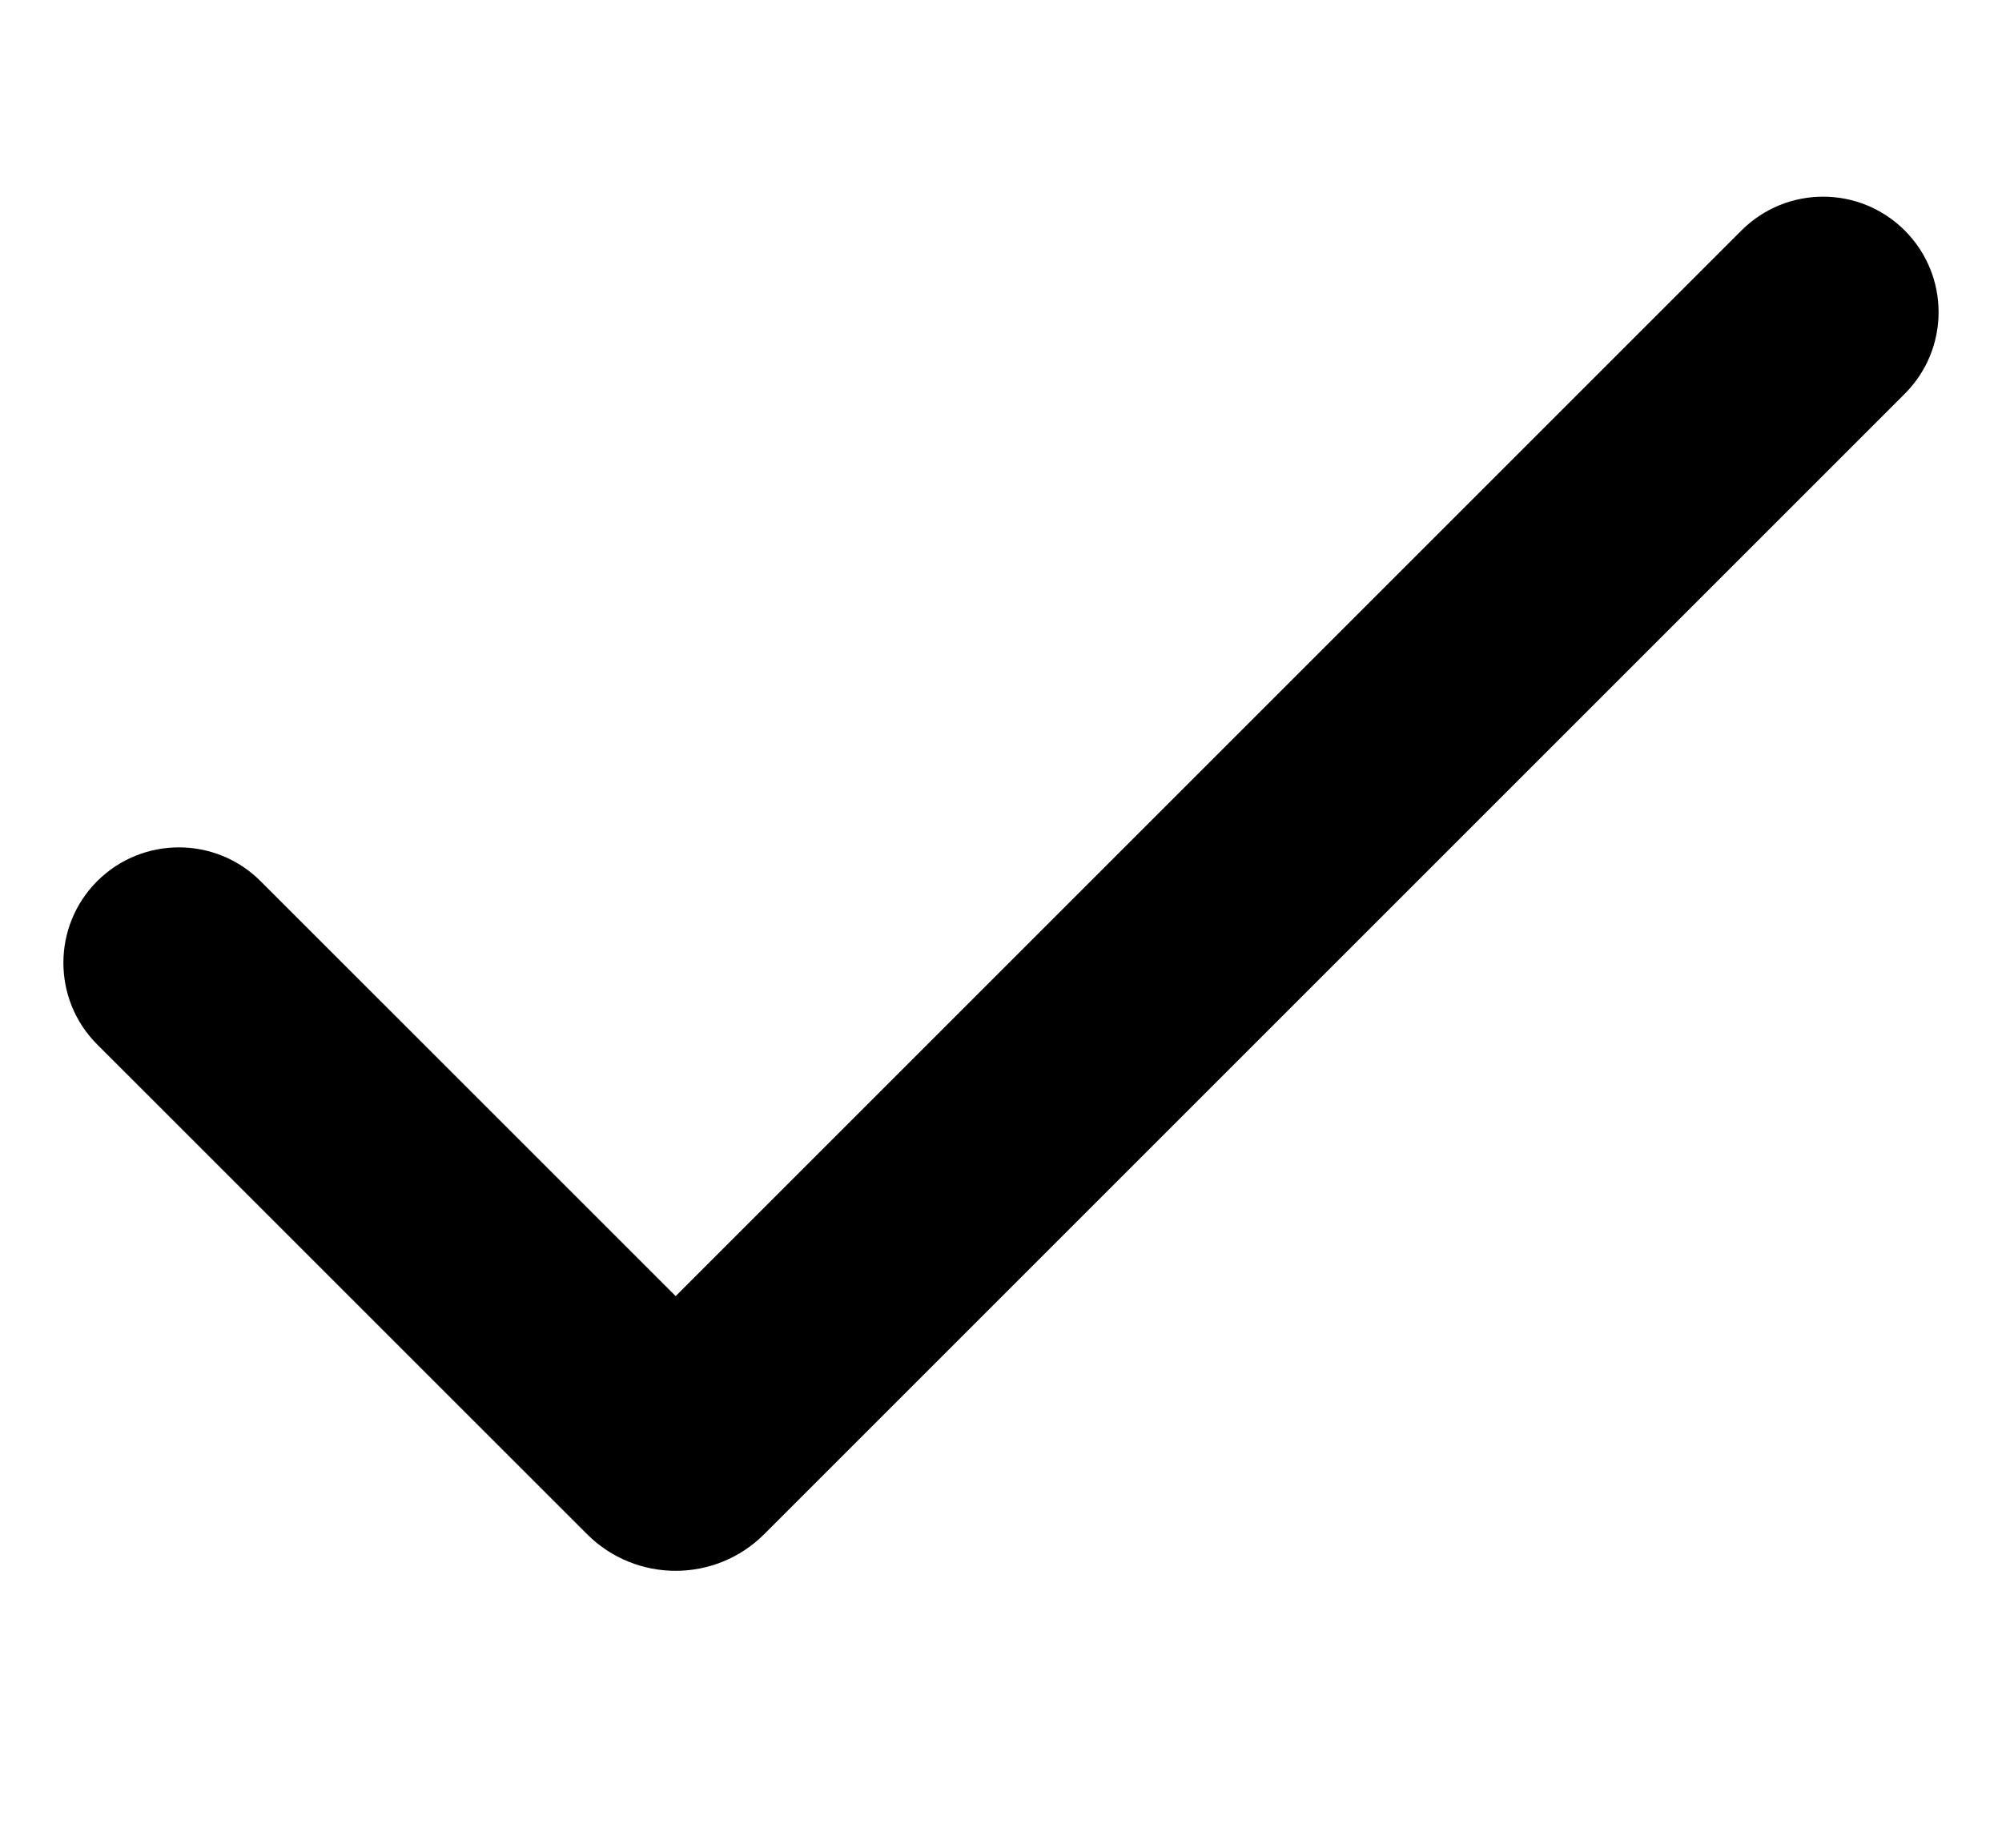 <svg width="26" height="24" viewBox="0 0 26 24" fill="none" xmlns="http://www.w3.org/2000/svg">
<path d="M24.737 2.994C24.151 2.408 23.202 2.408 22.616 2.994L8.775 16.835L3.384 11.445C2.799 10.86 1.848 10.86 1.262 11.445C0.677 12.031 0.677 12.981 1.262 13.566L7.623 19.926C8.259 20.562 9.29 20.562 9.926 19.926L24.737 5.115C25.323 4.529 25.323 3.58 24.737 2.994Z" fill="black"/>
</svg>
